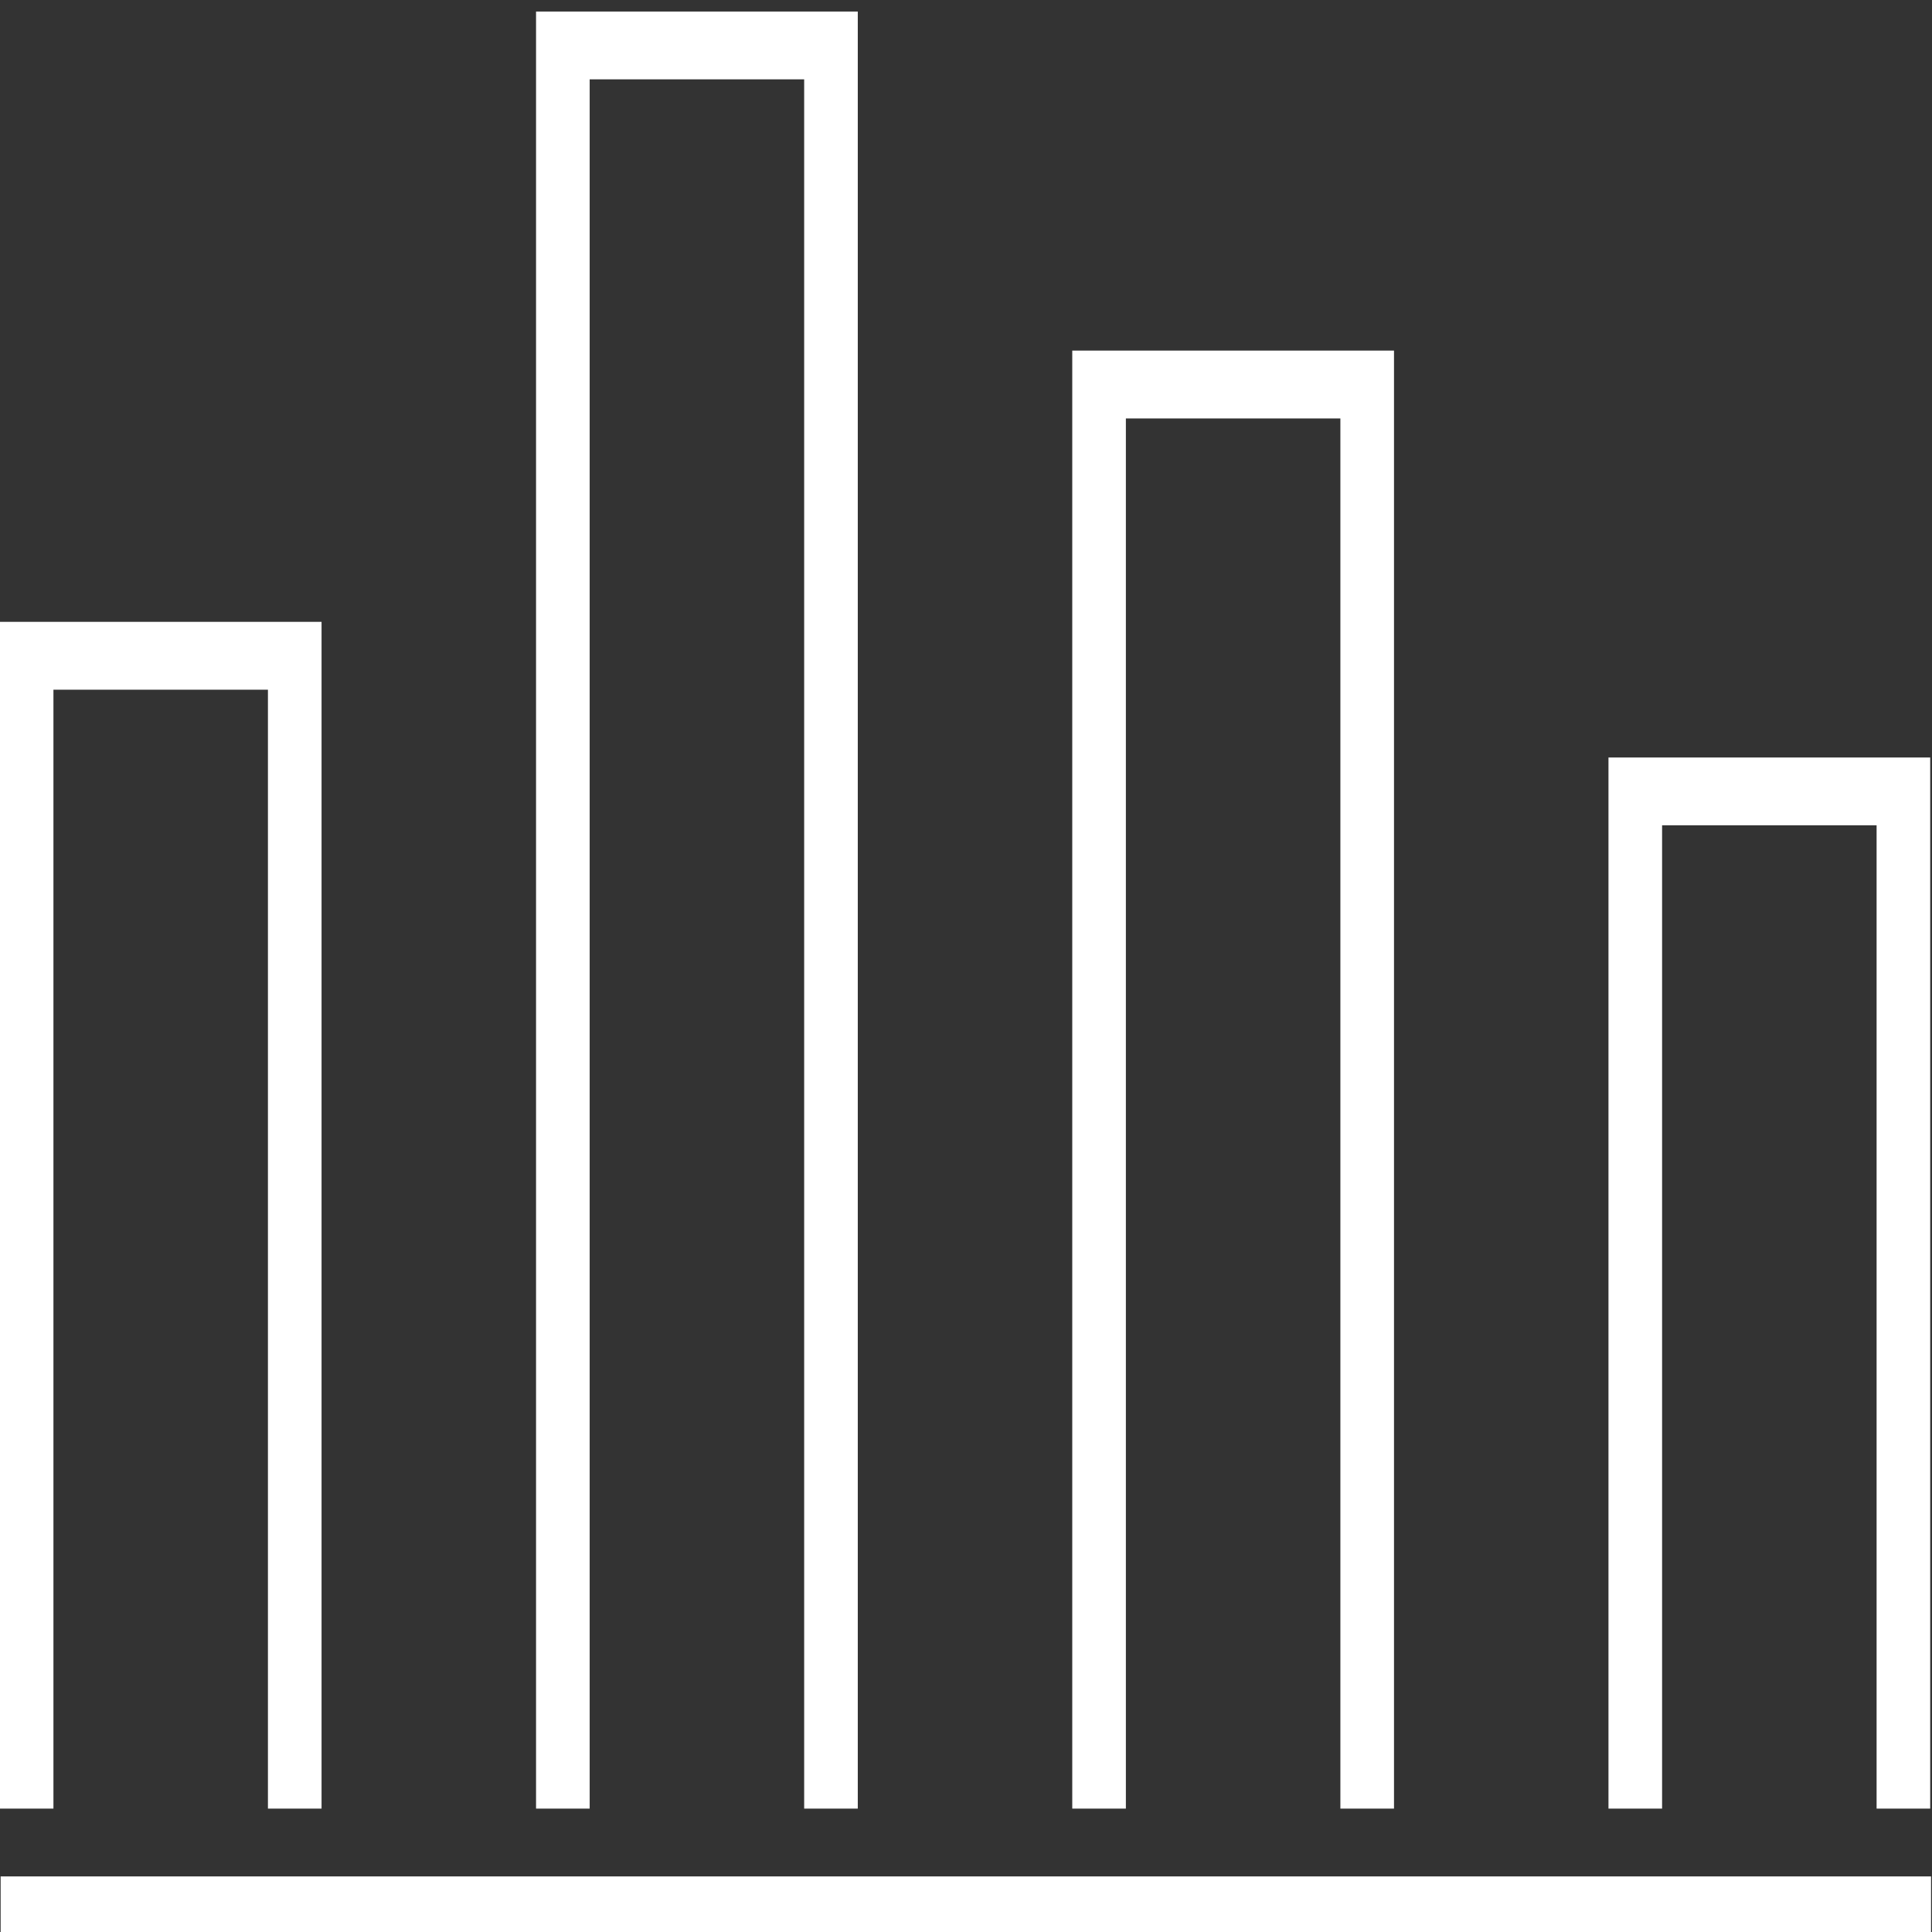 <?xml version="1.0" encoding="UTF-8" standalone="no"?>
<svg
   xmlns:dc="http://purl.org/dc/elements/1.1/"
   xmlns:cc="http://creativecommons.org/ns#"
   xmlns:rdf="http://www.w3.org/1999/02/22-rdf-syntax-ns#"
   xmlns:svg="http://www.w3.org/2000/svg"
   xmlns="http://www.w3.org/2000/svg"
   xmlns:sodipodi="http://sodipodi.sourceforge.net/DTD/sodipodi-0.dtd"
   xmlns:inkscape="http://www.inkscape.org/namespaces/inkscape"
   version="1.1"
   x="0px"
   y="0px"
   viewBox="0 0 60 60"
   id="svg2"
   inkscape:version="0.91 r13725"
   sodipodi:docname="noun_685410_cc.svg"
   width="60"
   height="60">
  <rect x="0" y="0" width="60" height="60" fill="#333333" stroke="none"/>
  <defs
     id="defs14" />
  <sodipodi:namedview
     pagecolor="#ffffff"
     bordercolor="#666666"
     borderopacity="1"
     objecttolerance="10"
     gridtolerance="10"
     guidetolerance="10"
     inkscape:pageopacity="0"
     inkscape:pageshadow="2"
     inkscape:window-width="1093"
     inkscape:window-height="592"
     id="namedview12"
     showgrid="false"
     inkscape:zoom="1.888"
     inkscape:cx="50"
     inkscape:cy="62.5"
     inkscape:window-x="0"
     inkscape:window-y="0"
     inkscape:window-maximized="0"
     inkscape:current-layer="svg2" />
  <g
     transform="matrix(0.833,0,0,1.053,-11.667,-1025.118)"
     id="g4"
     style="fill:#ffffff">
    <path
       style="color:#000000;text-indent:0;text-transform:none;direction:ltr;block-progression:tb;baseline-shift:baseline;display:inline;overflow:visible;visibility:visible;fill:#ffffff;fill-opacity:1;stroke:none;marker:none;enable-background:accumulate"
       d="m 33.991,973.862 c 0,17.667 0,35.333 0,53 l 1.999,0 0,-51 7.997,0 0,51 1.999,0 c 0,-17.667 0,-35.333 0,-53 -4.131,0 -8.438,0 -11.995,0 z m 19.991,10 c 0,14.333 0,28.667 0,43 l 1.999,0 0,-41 7.997,0 0,41 1.999,0 c 0,-14.333 0,-28.667 0,-43 -4.131,0 -8.438,0 -11.995,0 z m -39.983,8 c 0,11.667 0,23.333 0,35 l 1.999,0 0,-33 7.997,0 0,33 1.999,0 c 0,-11.667 0,-23.333 0,-35 -4.131,0 -8.438,0 -11.995,0 z m 59.974,4 c 0,10.333 0,20.667 0,31 l 1.999,0 0,-29 7.997,0 0,29 1.999,0 c 0,-10.333 0,-20.667 0,-31 -4.131,0 -8.438,0 -11.995,0 z m -59.943,33 0,2 71.969,0 0,-2 z"
       visibility="visible"
       display="inline"
       overflow="visible"
       id="path6"
       inkscape:connector-curvature="0" />
  </g>
</svg>
